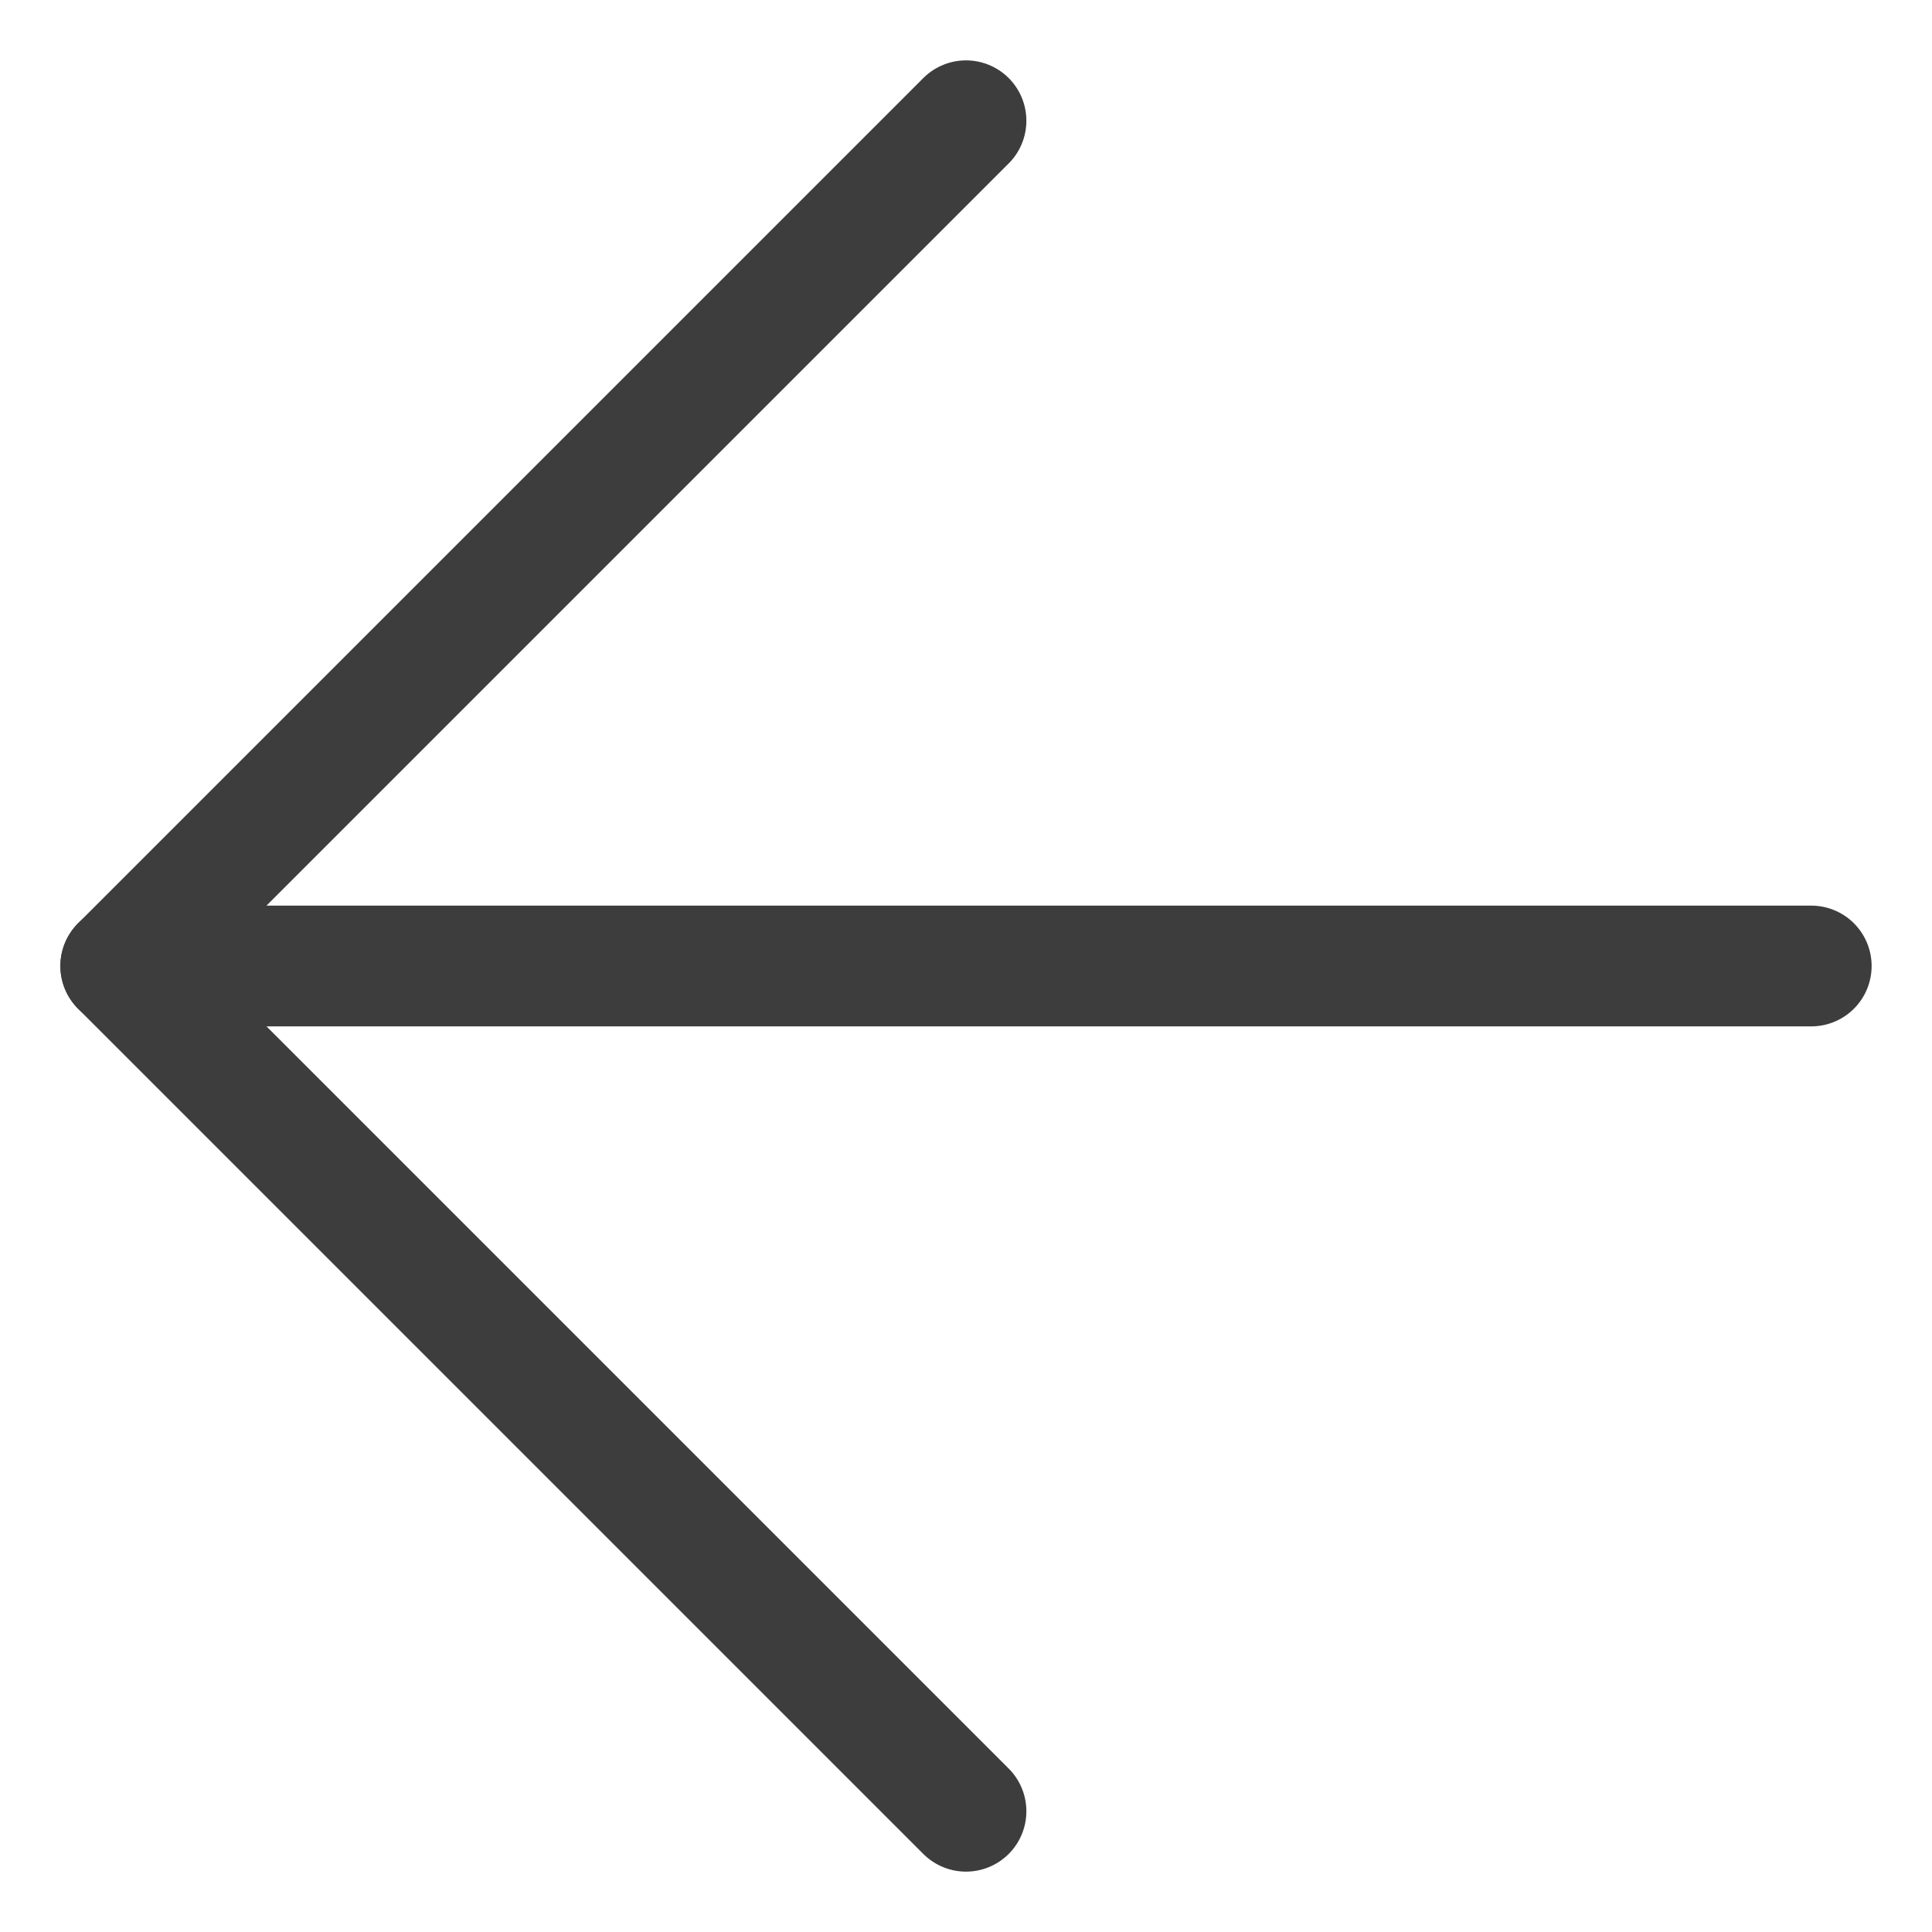 <svg width="16" height="16" viewBox="0 0 16 16" fill="none" xmlns="http://www.w3.org/2000/svg">
<path d="M8 1L1 8L8 15" stroke="#3D3D3D" stroke-linecap="round" stroke-linejoin="round"/>
<path d="M15 8H1" stroke="#3D3D3D" stroke-linecap="round" stroke-linejoin="round"/>
</svg>
